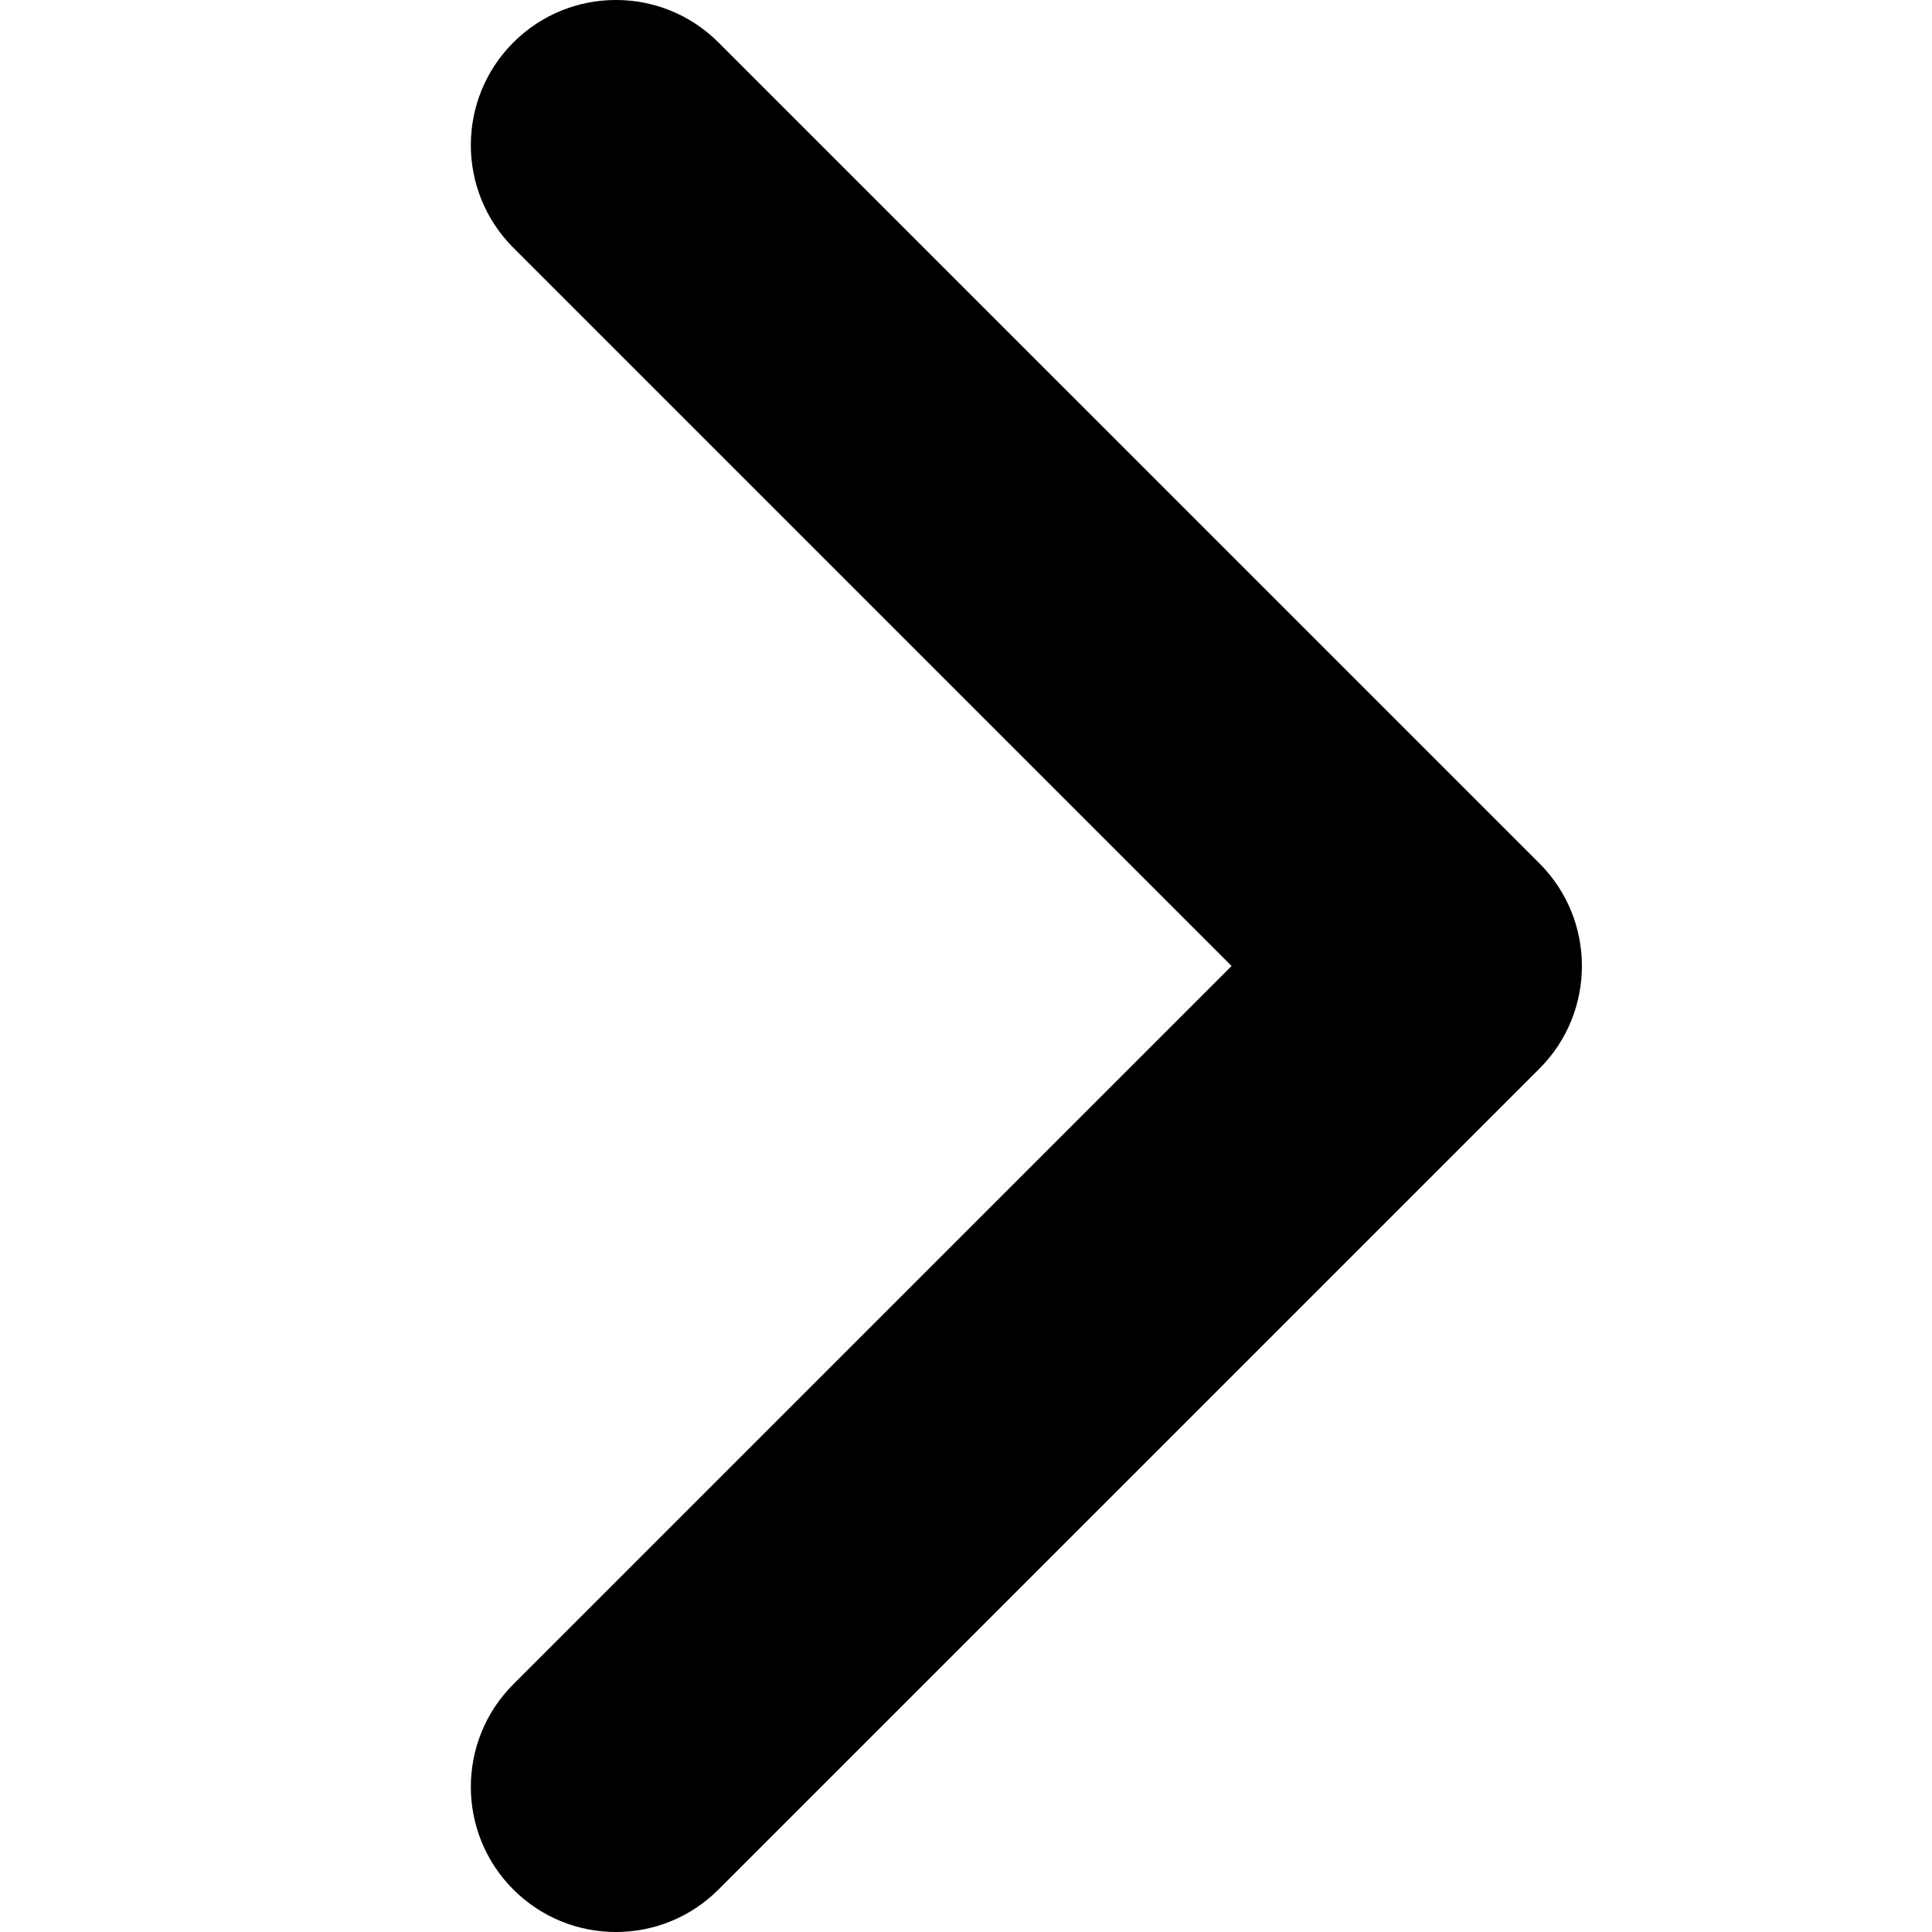 <svg viewBox="0 0 32 32" fill="black" xmlns="http://www.w3.org/2000/svg">
<path d="M8.502 31.296C9.441 32.235 10.963 32.235 11.901 31.296L25.498 17.7C26.436 16.761 26.436 15.239 25.498 14.3L11.901 0.704C10.963 -0.235 9.441 -0.235 8.502 0.704C7.564 1.643 7.564 3.164 8.502 4.103L20.399 16L8.502 27.897C7.564 28.835 7.564 30.357 8.502 31.296Z" />
</svg>
